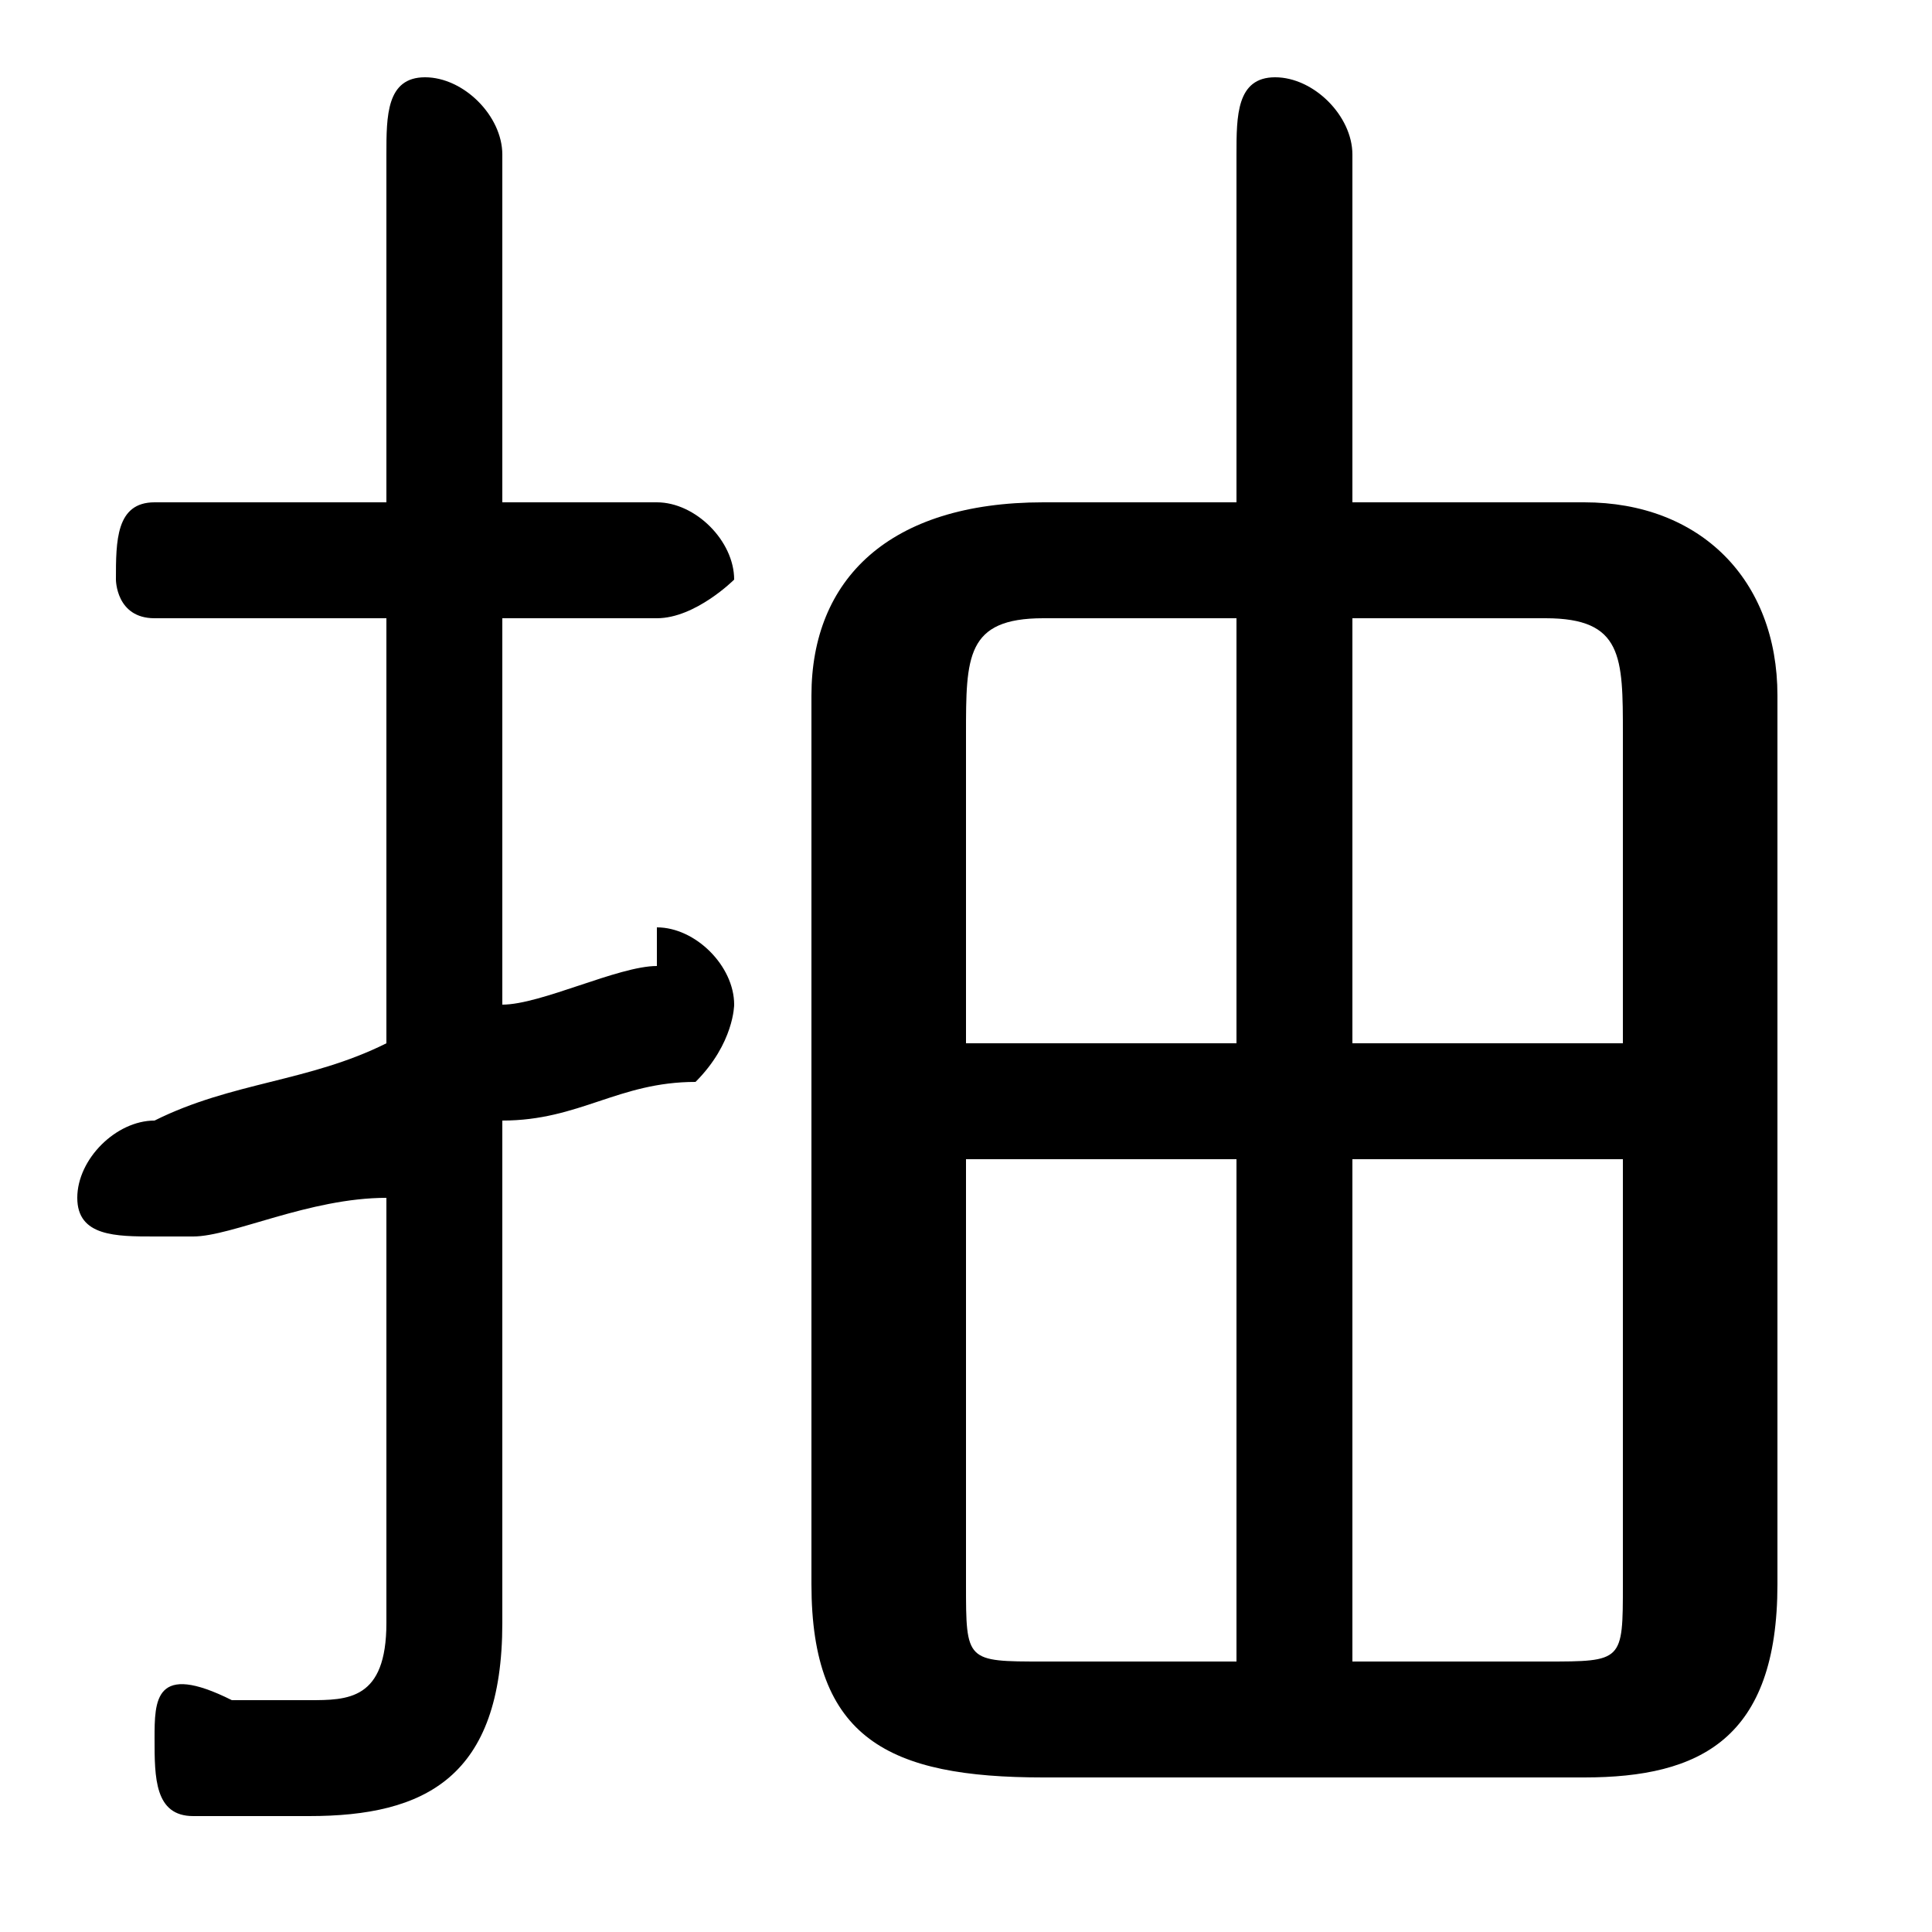 <svg xmlns="http://www.w3.org/2000/svg" viewBox="0 -44.0 50.0 50.0">
    <rect x="0" y="-44.0" width="50.0" height="50.0" fill="#808080" stroke="none"/>
    <g transform="scale(1, -1)">
        <!-- ボディの枠 -->
        <rect x="0" y="-6.0" width="50.0" height="50.0"
            stroke="white" fill="white"/>
        <!-- グリフ座標系の原点 -->
        <circle cx="0" cy="0" r="5" fill="white"/>
        <!-- グリフのアウトライン -->
        <g style="fill:black;stroke:#000000;stroke-width:0;stroke-linecap:round;stroke-linejoin:round;">
        <path d="M 35.0 31.0 L 35.0 40.0 C 35.0 41.0 34.0 42.0 33.0 42.0 C 32.0 42.0 32.0 41.0 32.0 40.0 L 32.0 31.0 L 27.0 31.0 C 23.0 31.0 21.0 29.0 21.0 26.0 L 21.0 3.0 C 21.0 -1.0 23.0 -2.0 27.0 -2.0 L 41.0 -2.0 C 44.0 -2.0 46.0 -1.0 46.0 3.0 L 46.0 26.0 C 46.0 29.0 44.0 31.0 41.0 31.0 Z M 35.0 1.0 L 35.0 14.0 L 42.0 14.0 L 42.0 3.0 C 42.0 1.0 42.0 1.0 40.0 1.0 Z M 42.0 17.0 L 35.0 17.0 L 35.0 28.0 L 40.0 28.0 C 42.0 28.0 42.0 27.0 42.0 25.0 Z M 32.0 28.0 L 32.0 17.0 L 25.0 17.0 L 25.0 25.0 C 25.0 27.0 25.0 28.0 27.0 28.0 Z M 25.0 14.0 L 32.0 14.0 L 32.0 1.0 L 27.0 1.0 C 25.0 1.0 25.0 1.0 25.0 3.0 Z M 13.0 15.0 C 15.0 15.0 16.0 16.0 18.0 16.0 C 19.0 17.0 19.0 18.0 19.0 18.0 C 19.0 19.0 18.0 20.0 17.0 20.0 C 17.0 20.0 17.0 20.0 17.0 19.0 C 16.0 19.0 14.0 18.0 13.0 18.0 L 13.0 28.0 L 17.0 28.0 C 18.0 28.0 19.0 29.0 19.0 29.0 C 19.0 30.0 18.0 31.0 17.0 31.0 L 13.0 31.0 L 13.0 40.0 C 13.0 41.0 12.0 42.0 11.0 42.0 C 10.0 42.0 10.0 41.0 10.0 40.0 L 10.0 31.0 L 4.0 31.0 C 3.0 31.0 3.0 30.0 3.0 29.0 C 3.0 29.0 3.0 28.0 4.0 28.0 L 10.0 28.0 L 10.0 17.0 C 8.0 16.0 6.0 16.0 4.0 15.0 C 3.0 15.0 2.0 14.0 2.0 13.0 C 2.0 12.0 3.0 12.0 4.0 12.0 C 4.0 12.0 4.0 12.0 5.0 12.0 C 6.0 12.0 8.0 13.0 10.0 13.0 L 10.0 2.0 C 10.0 0.0 9.0 0.0 8.0 0.0 C 7.0 0.0 7.0 0.0 6.0 0.0 C 4.0 1.0 4.0 -0.0 4.0 -1.0 C 4.0 -2.0 4.0 -3.0 5.0 -3.0 C 6.0 -3.0 7.0 -3.0 8.0 -3.0 C 11.0 -3.0 13.0 -2.0 13.0 2.0 Z"/>
    </g>
    </g>
</svg>
